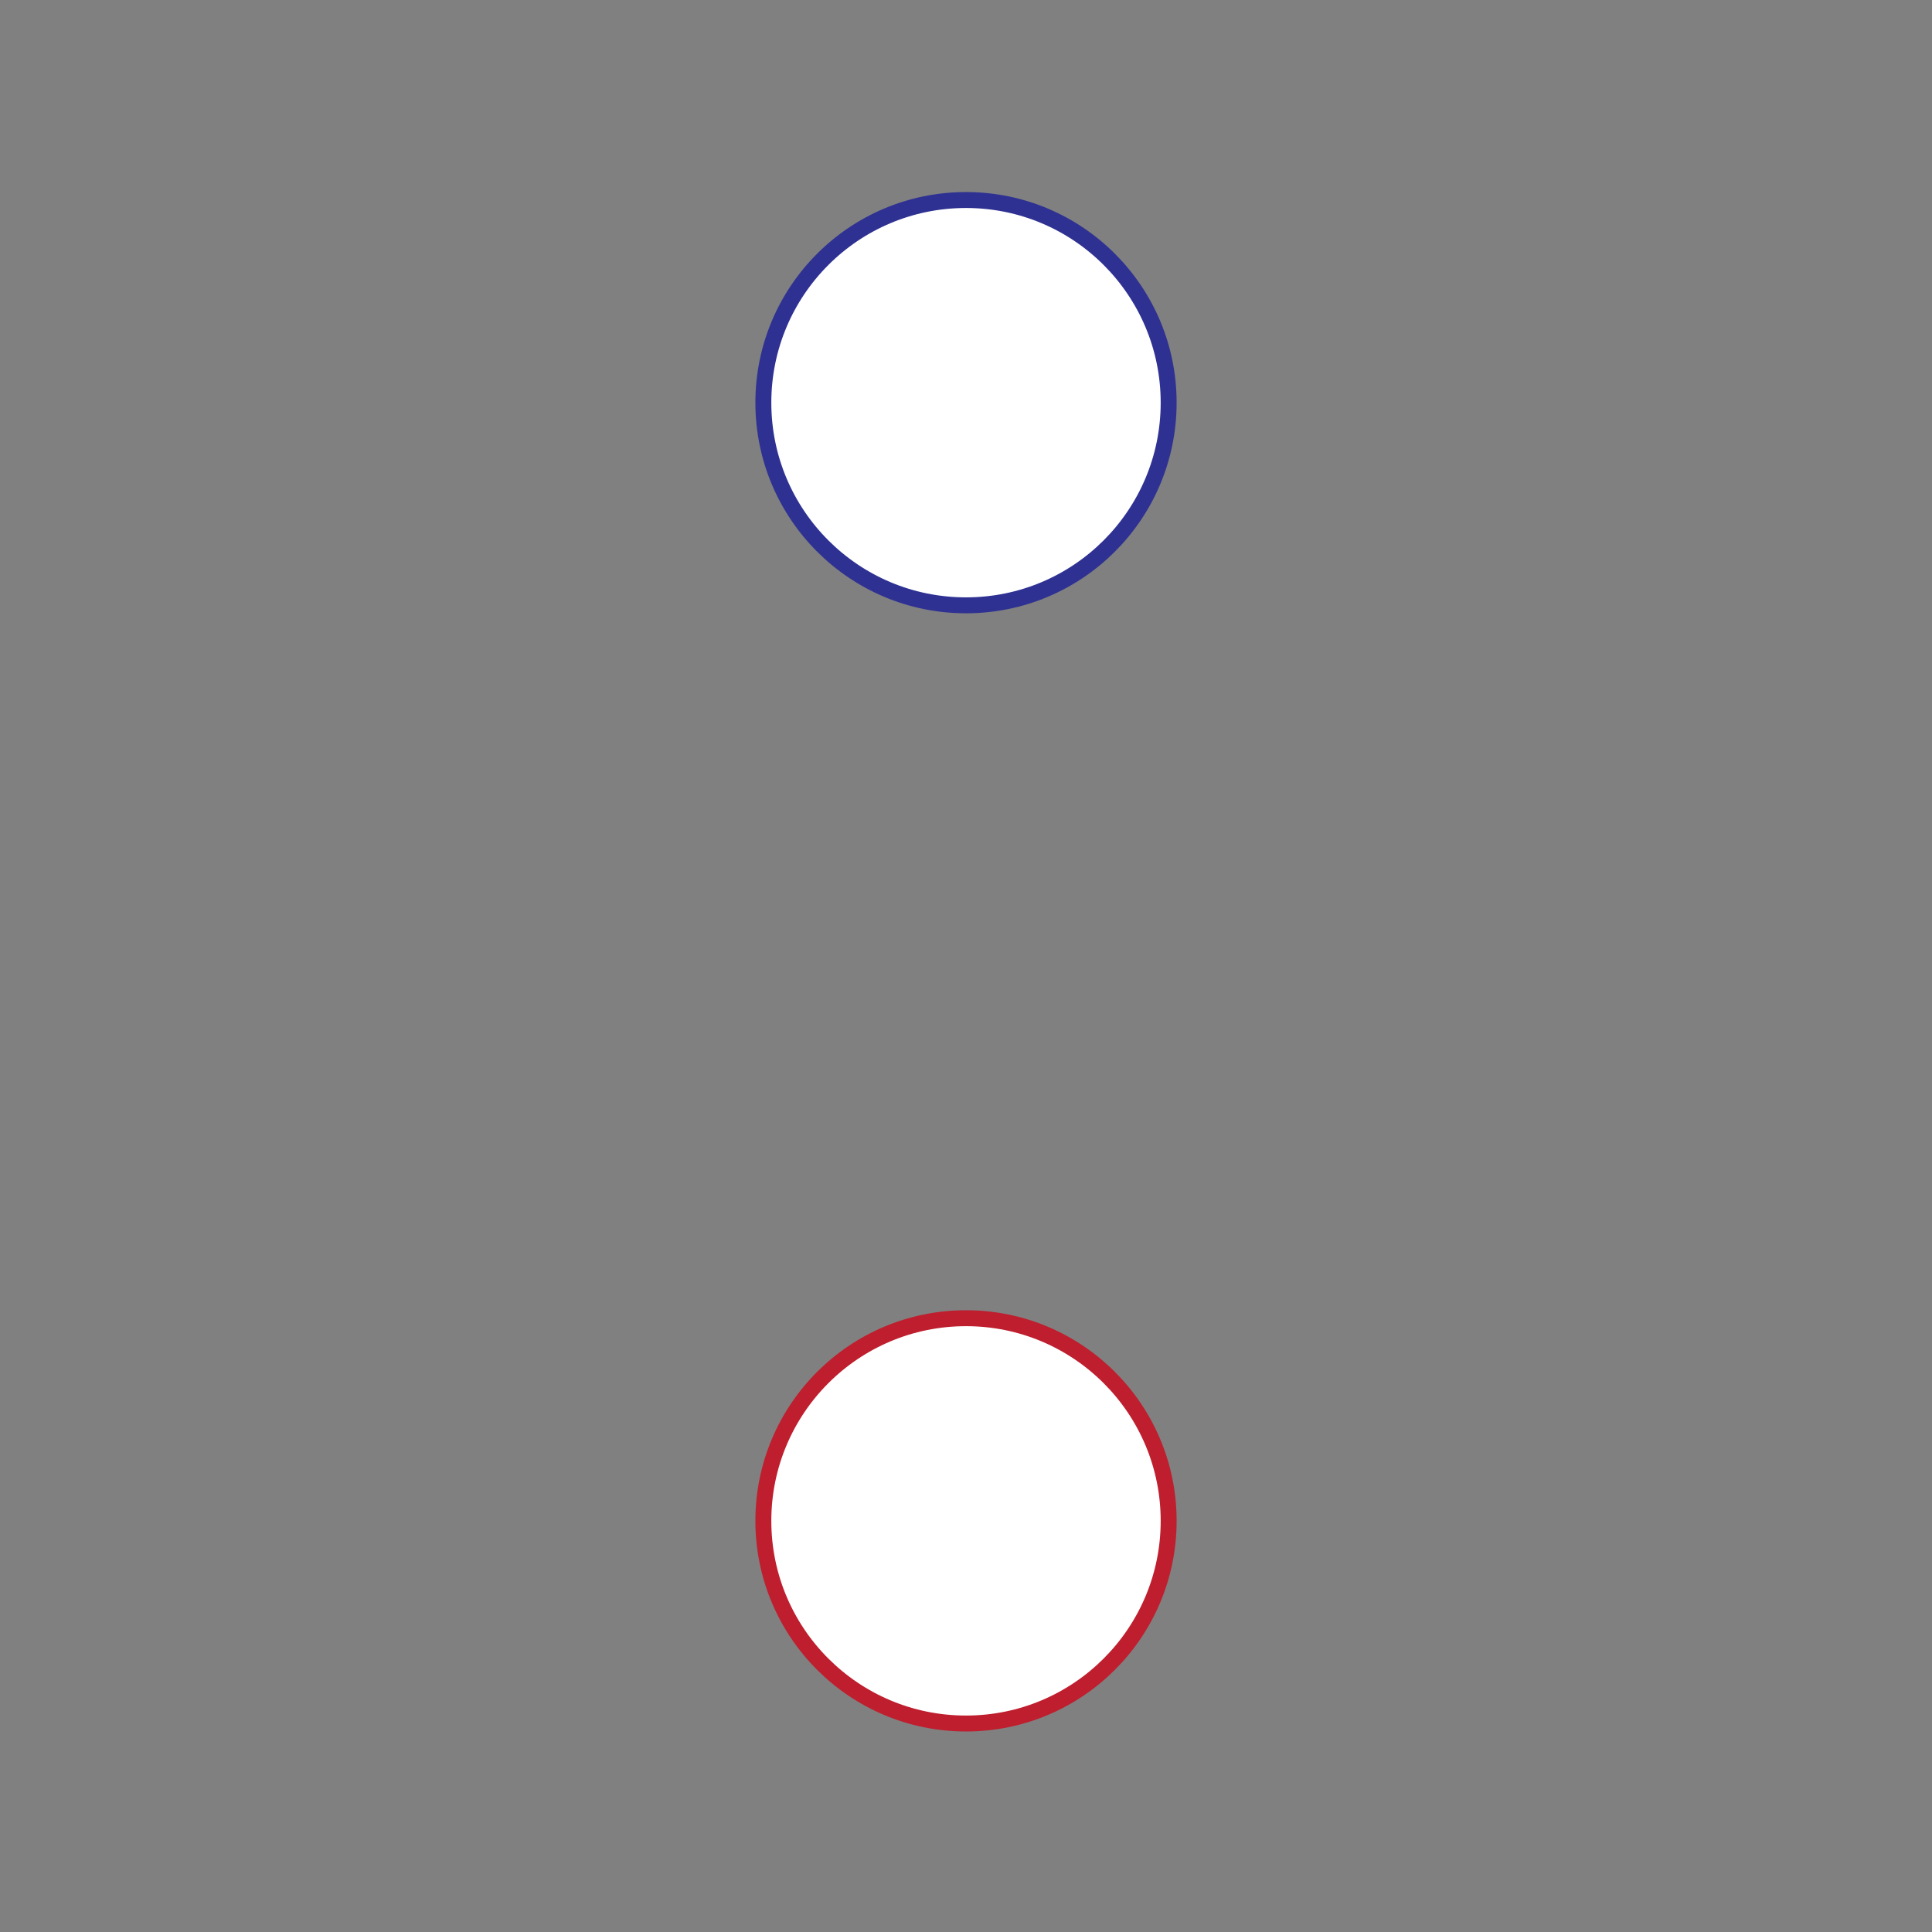 <?xml version="1.0" encoding="UTF-8"?>
<svg id="Layer_1" data-name="Layer 1" xmlns="http://www.w3.org/2000/svg" viewBox="0 0 2304 2304">
  <rect x="0" y="0" width="2304" height="2304" fill="#808080" stroke="none"/>
  <defs>
    <style>
      .cls-1 {
        stroke: #be1e2d;
      }

      .cls-1, .cls-2 {
        fill: #fff;
        stroke-miterlimit: 10;
        stroke-width: 19px;
      }

      .cls-2 {
        stroke: #2e3192;
      }
    </style>
  </defs>
  <circle class="cls-2" cx="1152" cy="480.21" r="241.67"/>
  <circle class="cls-1" cx="1152" cy="1813.7" r="241.67"/>
</svg>